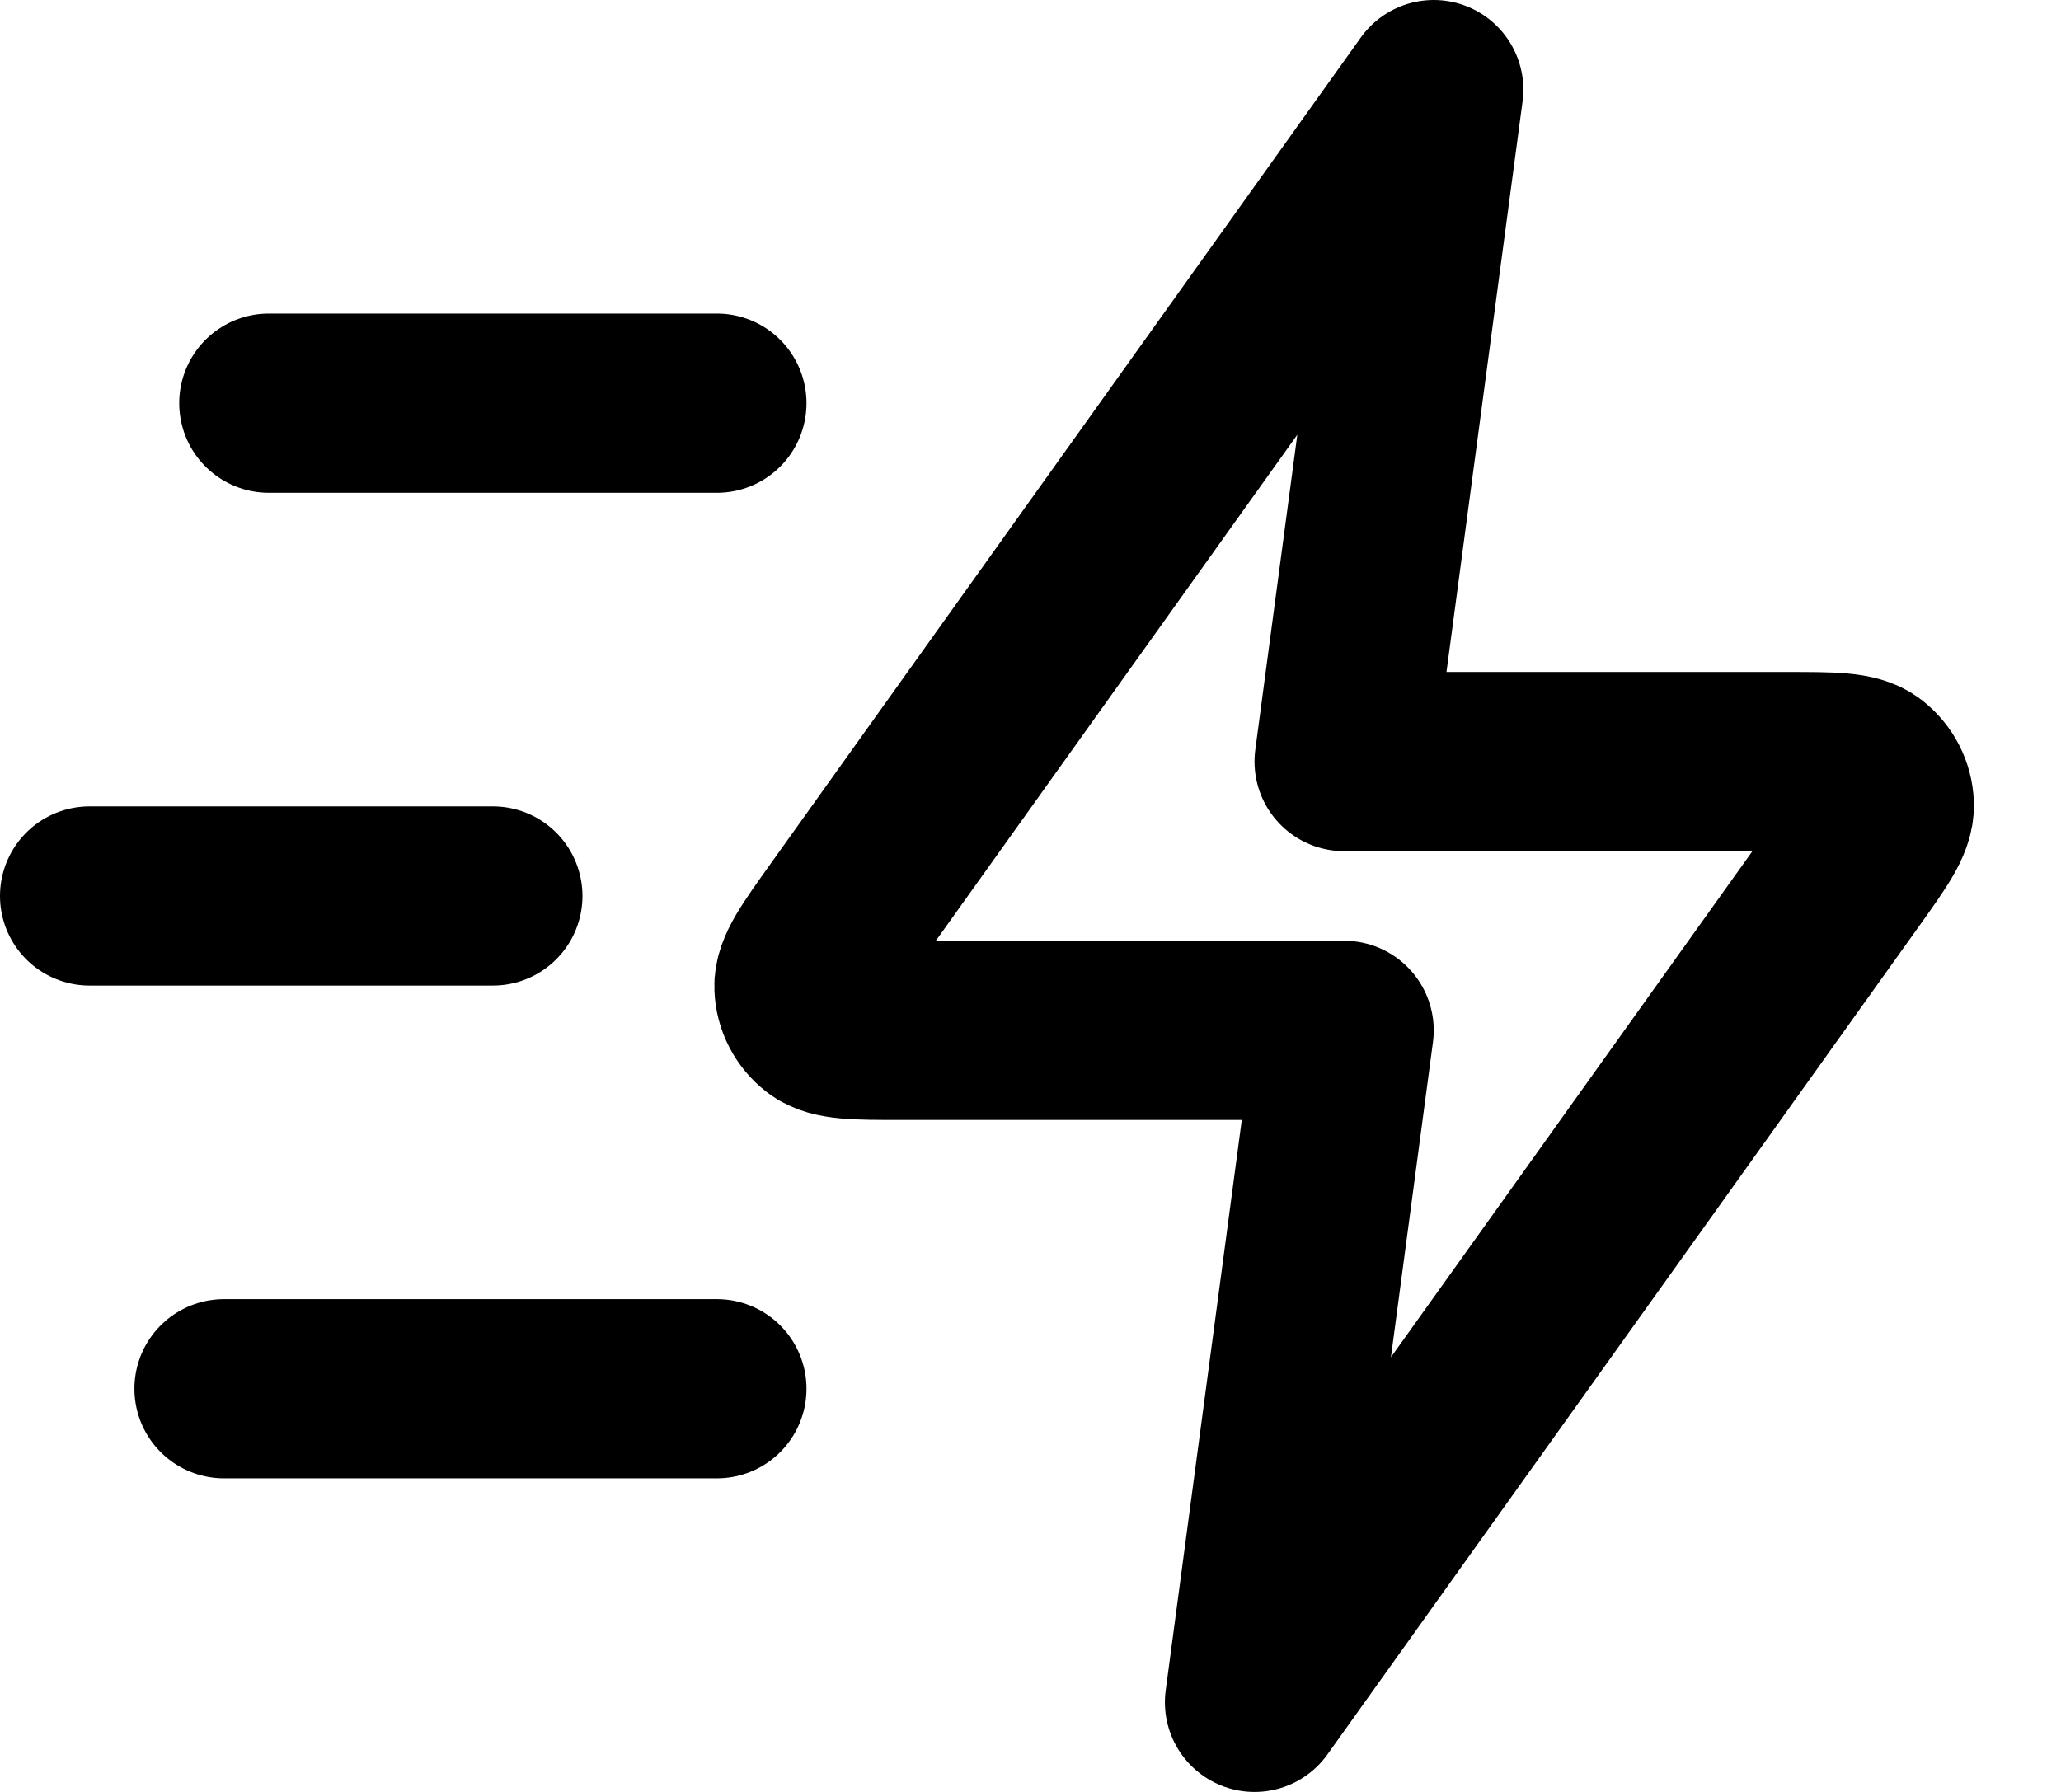 <svg data-v-e170d8af="" width="23" height="20" viewBox="0 0 23 20" fill="none" xmlns="http://www.w3.org/2000/svg"><path data-v-e170d8af="" d="M8 15.5H2.5M5.5 10H1M8 4.5H3M16 1L9.404 10.235C9.112 10.644 8.966 10.848 8.972 11.018C8.977 11.167 9.049 11.305 9.166 11.396C9.301 11.5 9.552 11.5 10.055 11.5H15L14 19L20.596 9.765C20.888 9.356 21.034 9.152 21.028 8.981C21.023 8.833 20.951 8.695 20.834 8.604C20.699 8.5 20.448 8.5 19.945 8.5H15L16 1Z" stroke="black" stroke-width="2" stroke-linecap="round" stroke-linejoin="round"></path></svg>